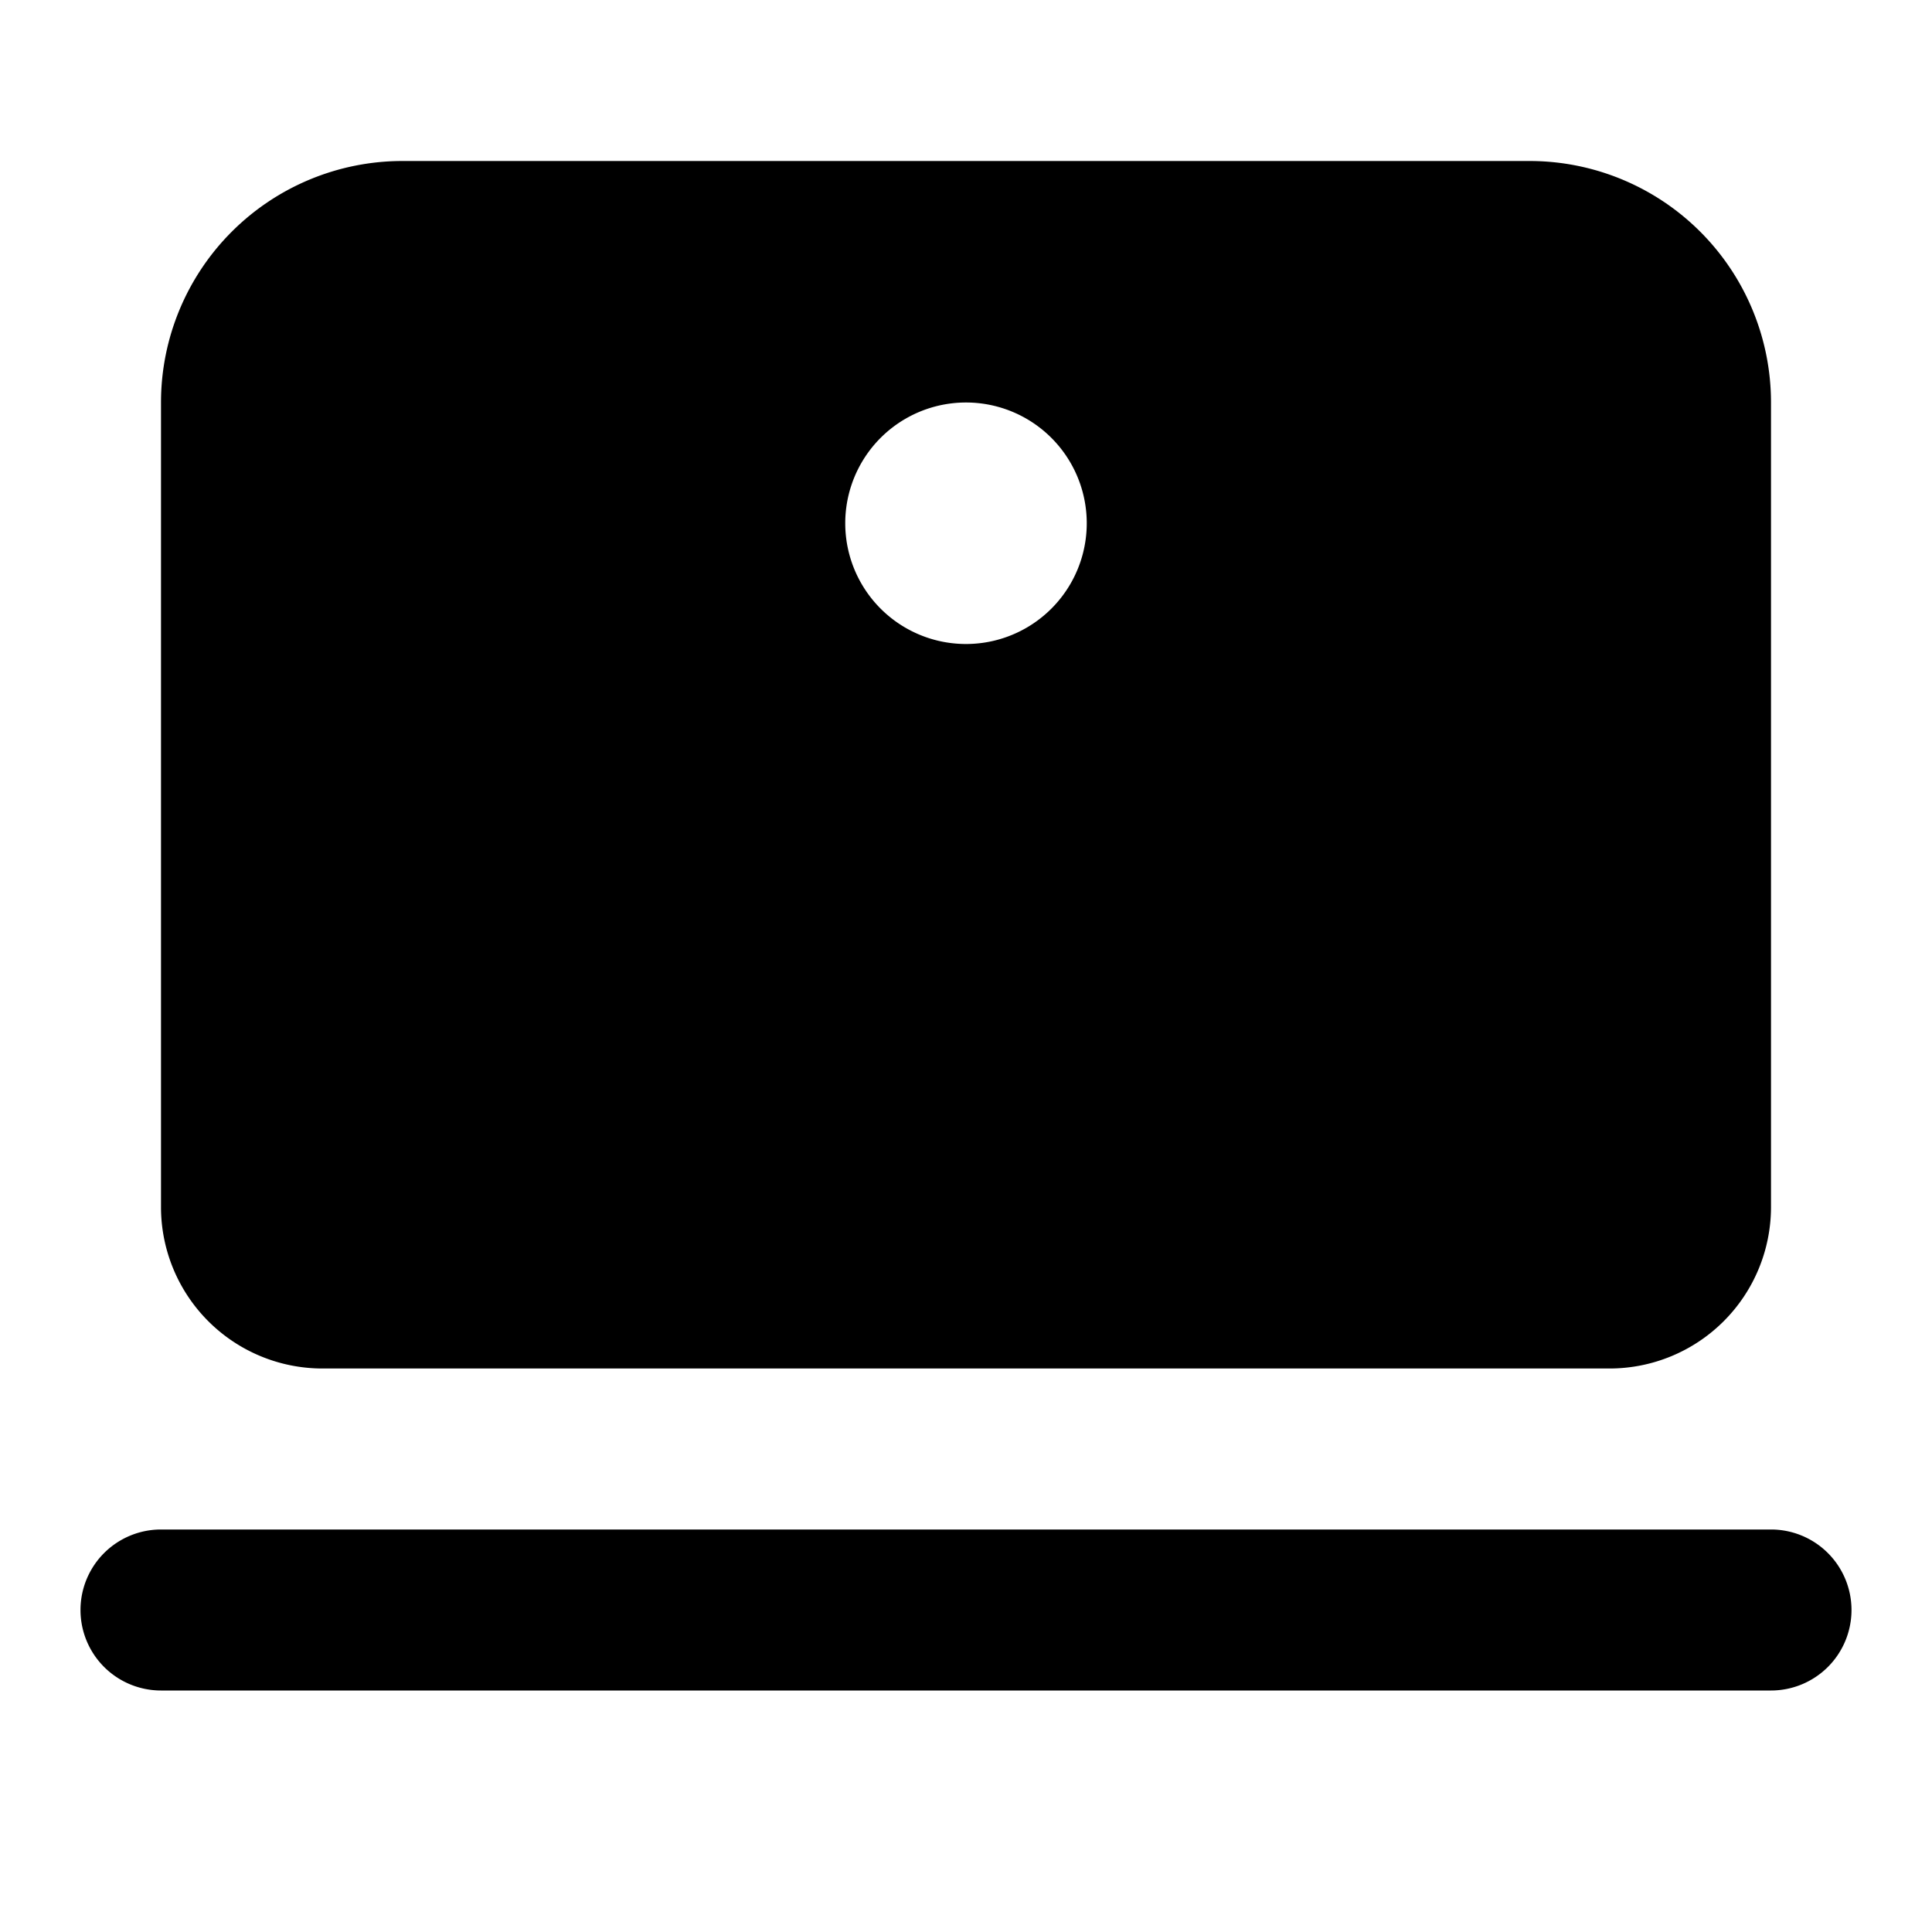 <svg width="24" height="24" viewBox="0 0 24 24" fill="none" xmlns="http://www.w3.org/2000/svg">
    <path d="M19 2H5a3 3 0 0 0-3 3v10a2.006 2.006 0 0 0 2 2h16a2.006 2.006 0 0 0 2-2V5a3 3 0 0 0-3-3zm-7 6a1.5 1.5 0 1 1 0-3 1.5 1.5 0 0 1 0 3zm11 12a1 1 0 0 1-1 1H2a1 1 0 0 1 0-2h20a1 1 0 0 1 1 1z" fill="#000"/>
</svg>
